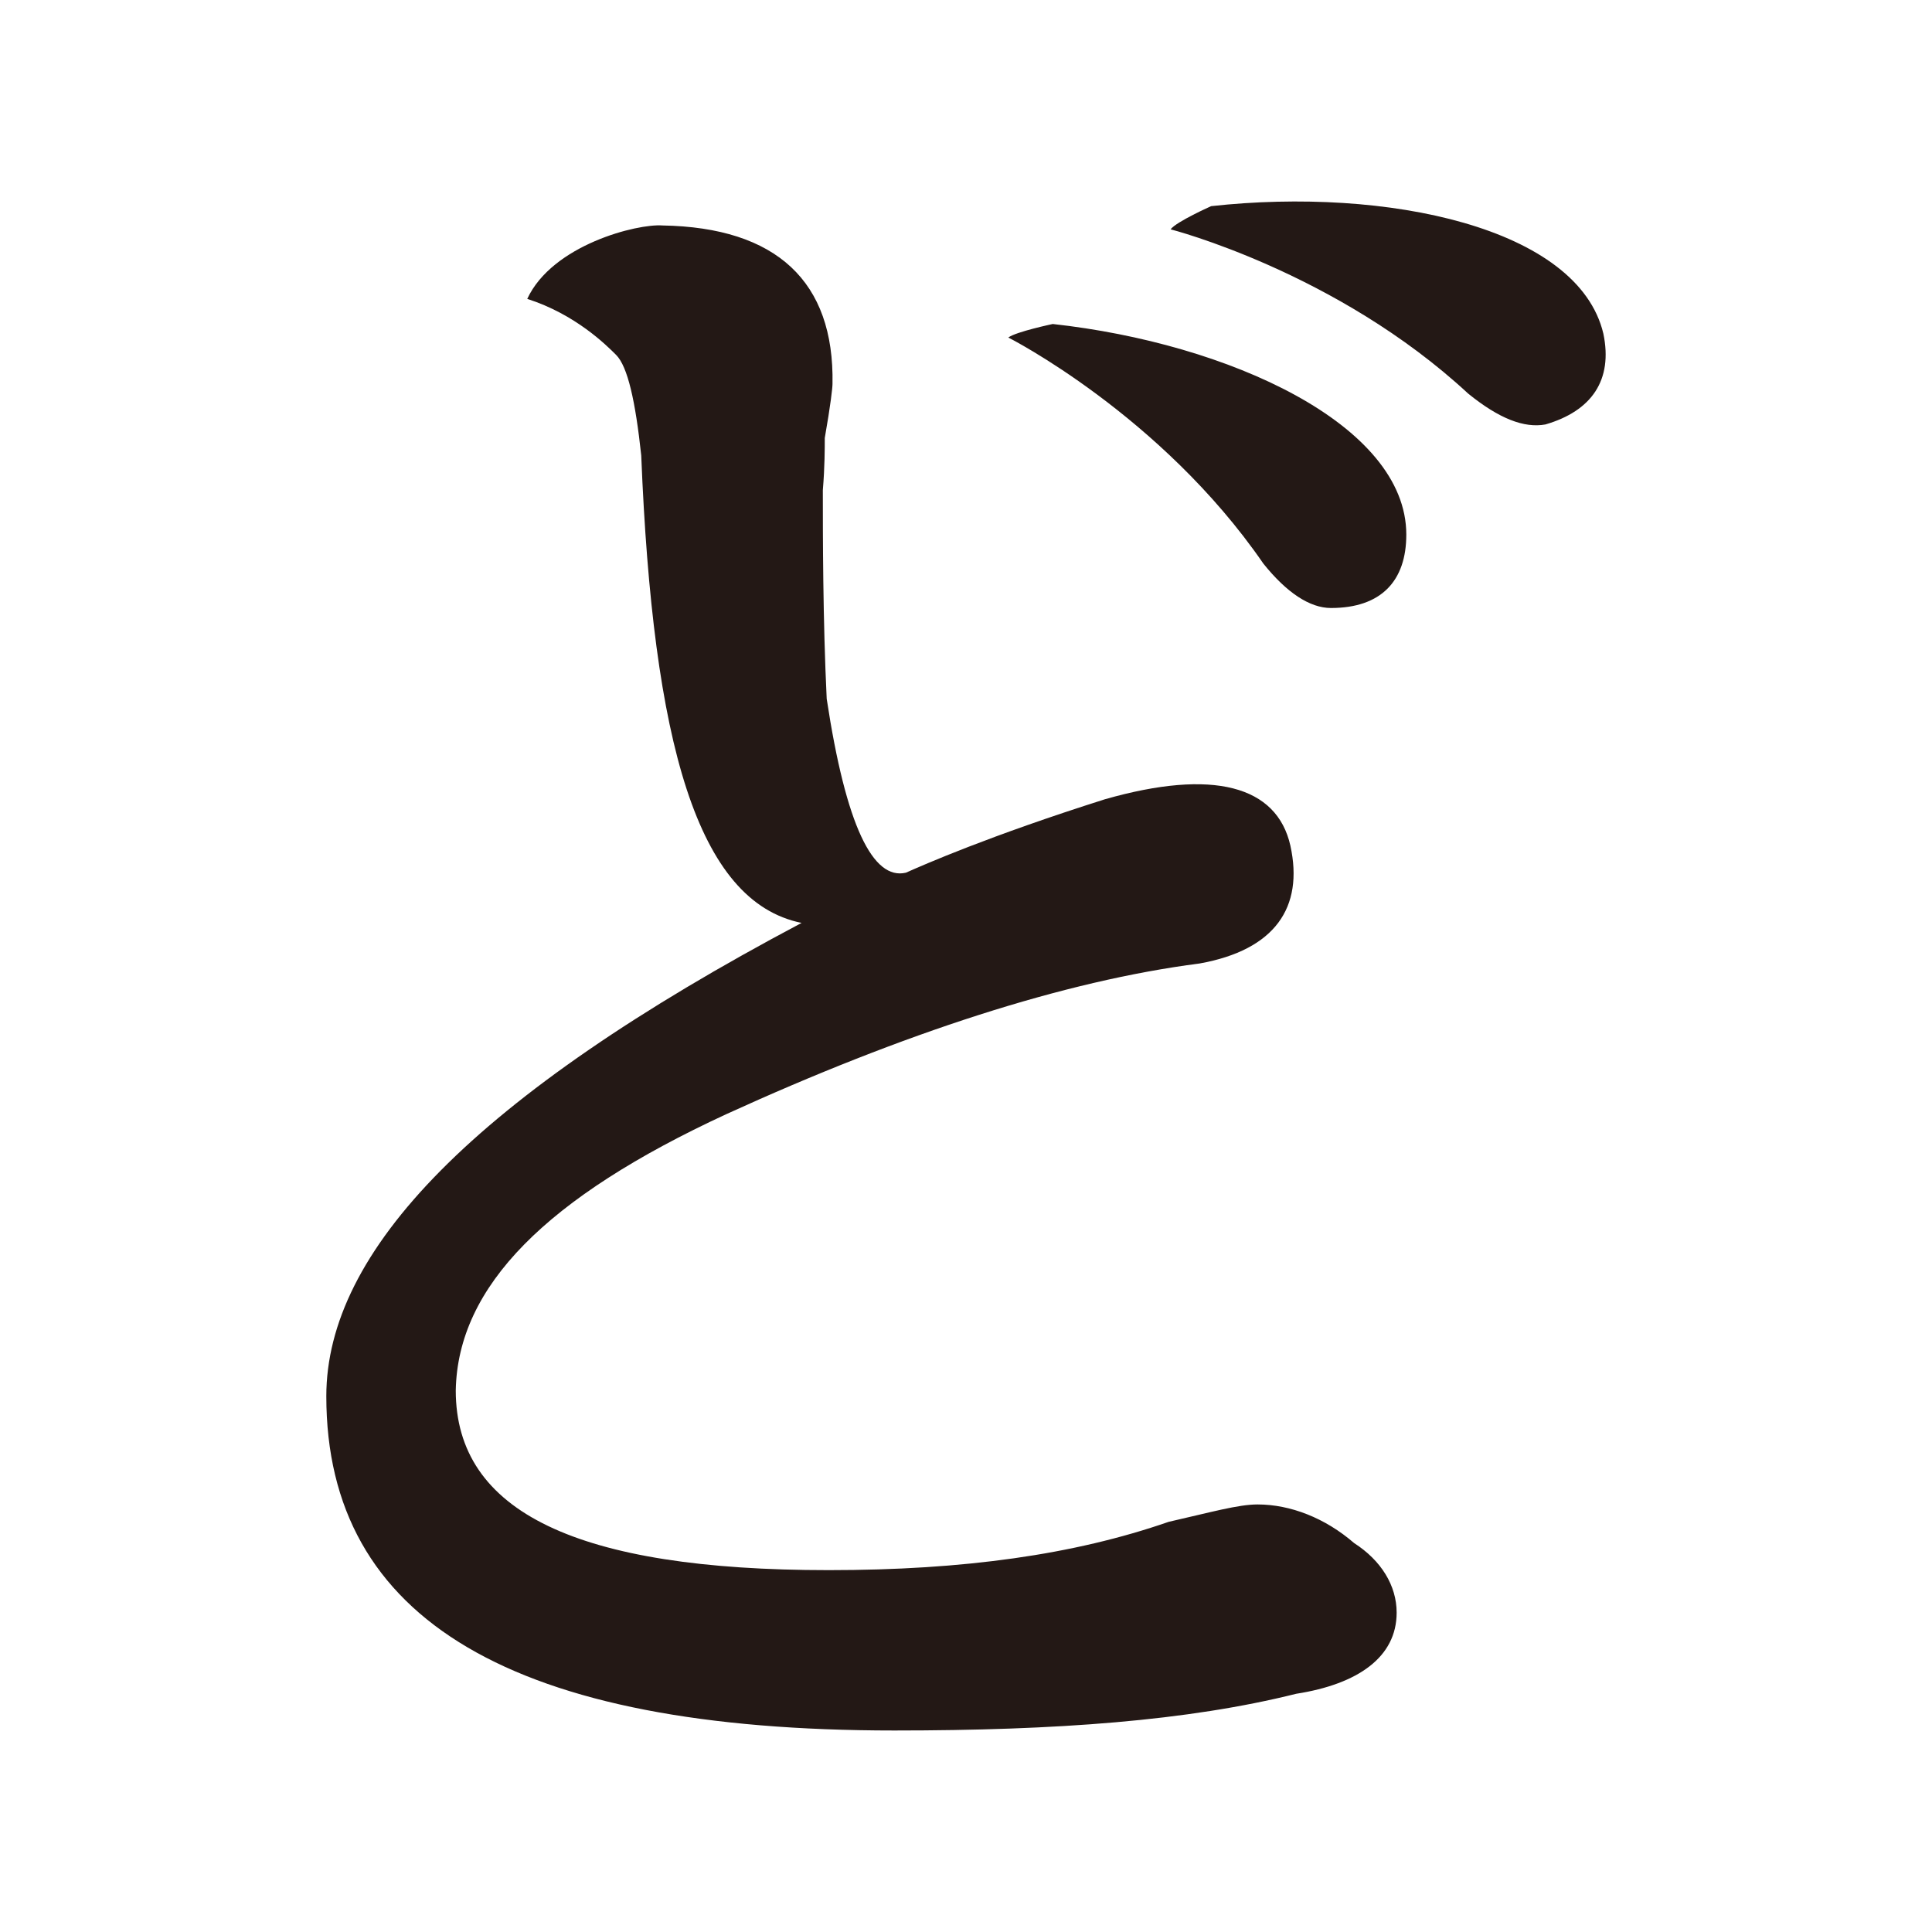 <?xml version="1.0" encoding="UTF-8"?>
<svg id="_レイヤー_1" data-name="レイヤー 1" xmlns="http://www.w3.org/2000/svg" version="1.1" viewBox="0 0 100 100">
  <defs>
    <style>
      .cls-1 {
        fill: #231815;
        stroke-width: 0px;
      }
    </style>
  </defs>
  <path class="cls-1" d="M33.19,23.57c-.3-2.8-.7-4.6-1.3-5.2-.5-.5-2.1-2.1-4.6-2.9,1.3-2.8,5.7-3.9,7-3.8,5.9.1,8.9,2.9,8.8,8.2,0,.2-.1,1.1-.4,2.8,0,.5,0,1.5-.1,2.7,0,2.3,0,6.7.2,10.8,1,6.6,2.4,9.4,4.1,9,.9-.4,4.3-1.9,10.3-3.8,5.6-1.6,8.9-.7,9.6,2.4.7,3.2-.8,5.4-4.7,6.1-7,.9-15.3,3.6-24.5,7.8-9.3,4.3-13.9,8.9-14,14.3,0,6.3,6.3,9.3,19.3,9.3,7,0,12.7-.8,17.6-2.5,2.2-.5,3.6-.9,4.6-.9,1.7,0,3.5.7,5,2,1.4.9,2.2,2.2,2.2,3.6,0,2.3-2,3.7-5.2,4.2-5.6,1.4-12.4,1.9-20.8,1.9-19.7,0-29.4-5.7-29.4-17.3,0-7.5,7.6-15.5,24.6-24.5-5.4-1.1-7.7-9.3-8.3-24.2ZM72.79,27.67c0,2.4-1.3,3.8-3.9,3.8-1.1,0-2.3-.8-3.5-2.3-5.3-7.7-13.2-11.7-13.2-11.7.4-.3,2.3-.7,2.3-.7,9.1,1,18.3,5.2,18.3,10.9ZM82.99,17.27c.5,2.4-.6,4-3,4.7-1.1.2-2.4-.3-4-1.6-6.8-6.3-15.4-8.5-15.4-8.5.3-.4,2.1-1.2,2.1-1.2,9.1-1,19,1.1,20.3,6.6Z"/>
</svg>
